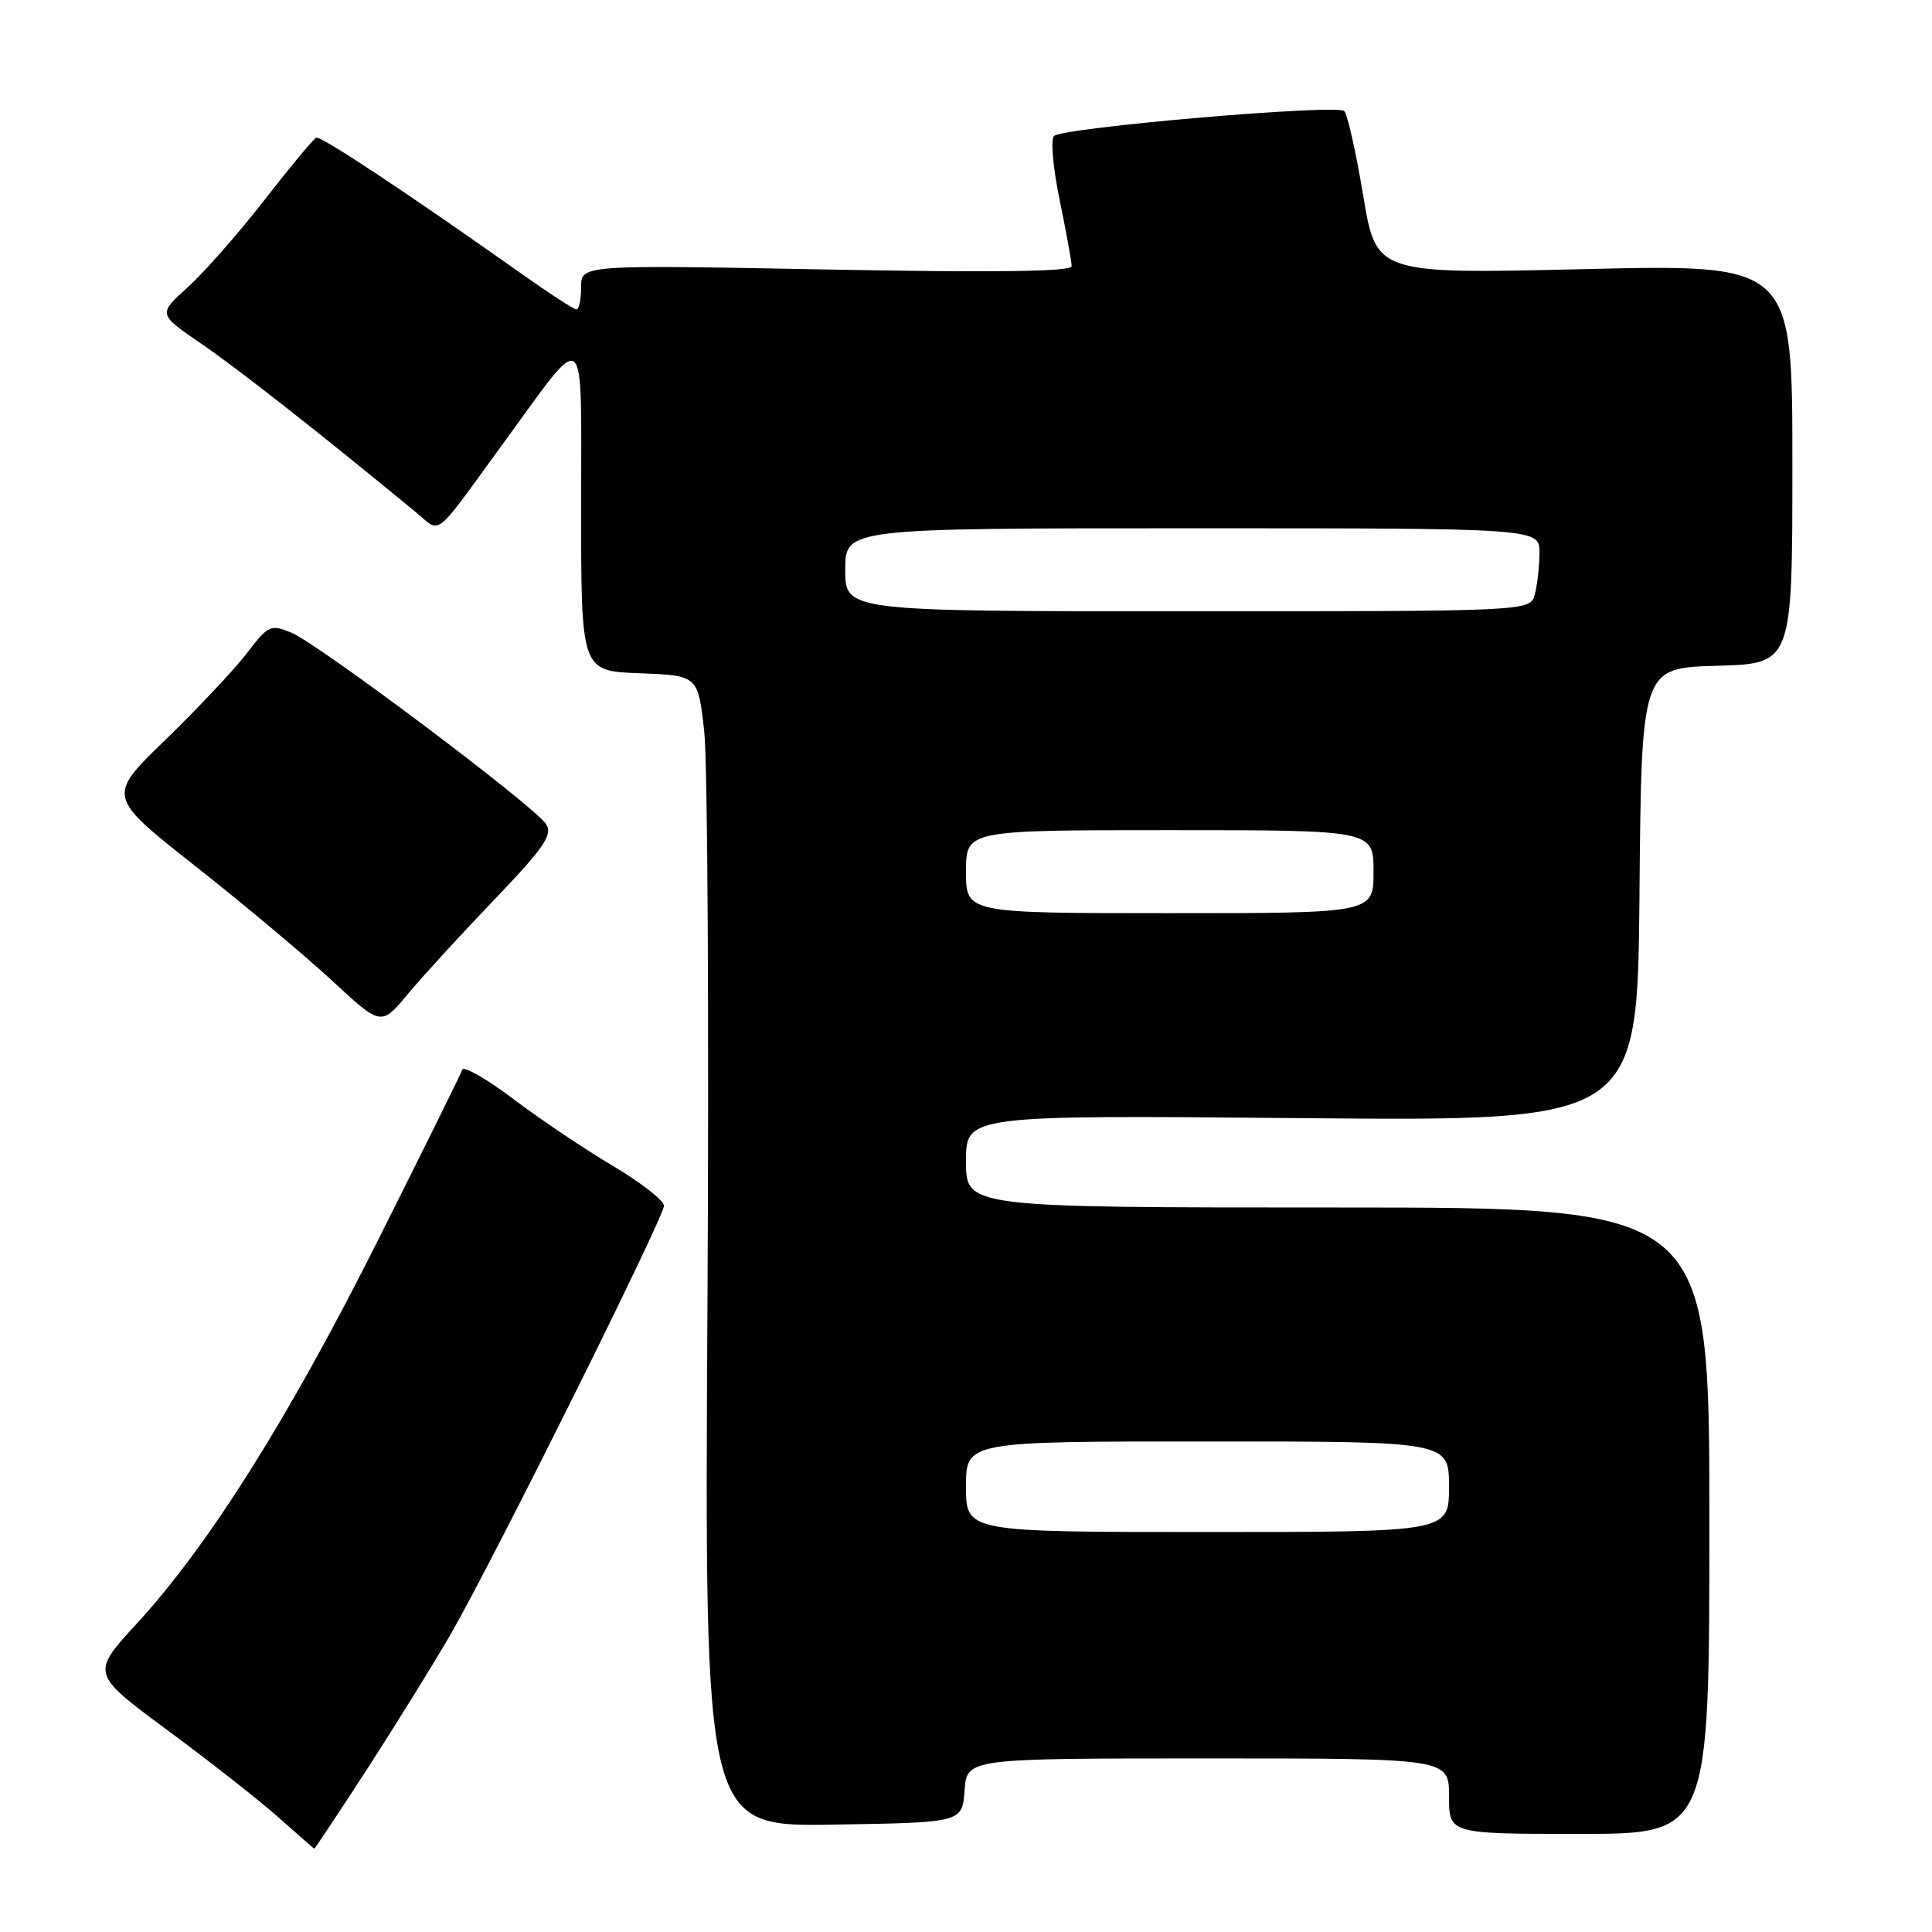<?xml version="1.0" encoding="UTF-8" standalone="no"?>
<!DOCTYPE svg PUBLIC "-//W3C//DTD SVG 1.1//EN" "http://www.w3.org/Graphics/SVG/1.1/DTD/svg11.dtd" >
<svg xmlns="http://www.w3.org/2000/svg" xmlns:xlink="http://www.w3.org/1999/xlink" version="1.1" viewBox="0 0 256 256">
 <g >
 <path fill="currentColor"
d=" M 48.75 234.25 C 52.57 228.34 57.52 220.35 59.74 216.50 C 65.45 206.58 88.00 161.27 87.98 159.76 C 87.97 159.07 84.94 156.70 81.23 154.50 C 77.53 152.31 71.59 148.32 68.04 145.64 C 64.49 142.95 61.43 141.21 61.25 141.75 C 61.07 142.30 56.03 152.49 50.05 164.41 C 38.23 187.96 27.66 204.75 18.13 215.13 C 12.04 221.76 12.04 221.76 22.27 229.32 C 27.90 233.48 34.52 238.69 37.00 240.90 C 39.48 243.11 41.56 244.93 41.64 244.96 C 41.72 244.98 44.92 240.16 48.75 234.25 Z  M 226.50 201.50 C 226.50 160.00 226.50 160.00 177.25 160.00 C 128.00 160.00 128.00 160.00 128.00 153.88 C 128.00 147.76 128.00 147.76 172.49 148.16 C 216.97 148.56 216.97 148.56 217.24 118.53 C 217.50 88.50 217.50 88.50 227.50 88.22 C 237.50 87.94 237.50 87.94 237.50 61.47 C 237.50 35.01 237.50 35.01 209.93 35.66 C 182.36 36.31 182.36 36.31 180.63 25.91 C 179.68 20.18 178.55 15.15 178.11 14.71 C 177.17 13.77 140.88 16.89 139.66 18.02 C 139.19 18.44 139.53 22.26 140.41 26.50 C 141.28 30.74 142.00 34.69 142.00 35.27 C 142.00 35.99 131.98 36.13 109.50 35.71 C 77.00 35.09 77.00 35.09 77.00 38.05 C 77.00 39.67 76.73 41.00 76.39 41.00 C 76.05 41.00 72.79 38.89 69.14 36.30 C 54.19 25.72 42.54 17.99 41.91 18.24 C 41.55 18.38 38.46 22.10 35.04 26.50 C 31.62 30.90 27.05 36.10 24.88 38.06 C 20.93 41.62 20.93 41.62 26.69 45.56 C 31.55 48.88 42.26 57.29 55.14 67.90 C 58.51 70.67 57.28 71.64 66.50 59.00 C 77.99 43.27 76.99 42.49 77.00 67.21 C 77.00 88.92 77.00 88.92 84.75 89.21 C 92.50 89.50 92.50 89.50 93.32 97.00 C 93.76 101.12 93.96 135.45 93.74 173.27 C 93.35 242.05 93.35 242.05 110.42 241.77 C 127.50 241.50 127.50 241.50 127.81 237.25 C 128.11 233.00 128.11 233.00 160.06 233.00 C 192.00 233.00 192.00 233.00 192.00 238.00 C 192.00 243.00 192.00 243.00 209.25 243.00 C 226.50 243.00 226.50 243.00 226.50 201.50 Z  M 65.47 119.24 C 72.09 112.32 73.26 110.63 72.37 109.21 C 70.93 106.90 42.26 85.35 38.62 83.84 C 35.86 82.70 35.56 82.83 32.70 86.57 C 31.04 88.73 26.19 93.88 21.93 98.02 C 14.17 105.53 14.17 105.53 25.84 114.73 C 32.25 119.78 40.42 126.63 44.00 129.94 C 50.50 135.96 50.50 135.96 54.00 131.76 C 55.92 129.45 61.09 123.81 65.47 119.24 Z  M 128.00 197.00 C 128.00 191.00 128.00 191.00 160.00 191.00 C 192.00 191.00 192.00 191.00 192.00 197.00 C 192.00 203.00 192.00 203.00 160.00 203.00 C 128.00 203.00 128.00 203.00 128.00 197.00 Z  M 128.00 115.50 C 128.00 110.00 128.00 110.00 155.00 110.00 C 182.00 110.00 182.00 110.00 182.00 115.50 C 182.00 121.00 182.00 121.00 155.00 121.00 C 128.00 121.00 128.00 121.00 128.00 115.50 Z  M 112.00 75.50 C 112.00 70.00 112.00 70.00 158.00 70.00 C 204.00 70.00 204.00 70.00 203.99 73.25 C 203.98 75.04 203.70 77.51 203.37 78.75 C 202.77 81.00 202.77 81.00 157.38 81.00 C 112.00 81.00 112.00 81.00 112.00 75.50 Z "/>
</g>
</svg>
